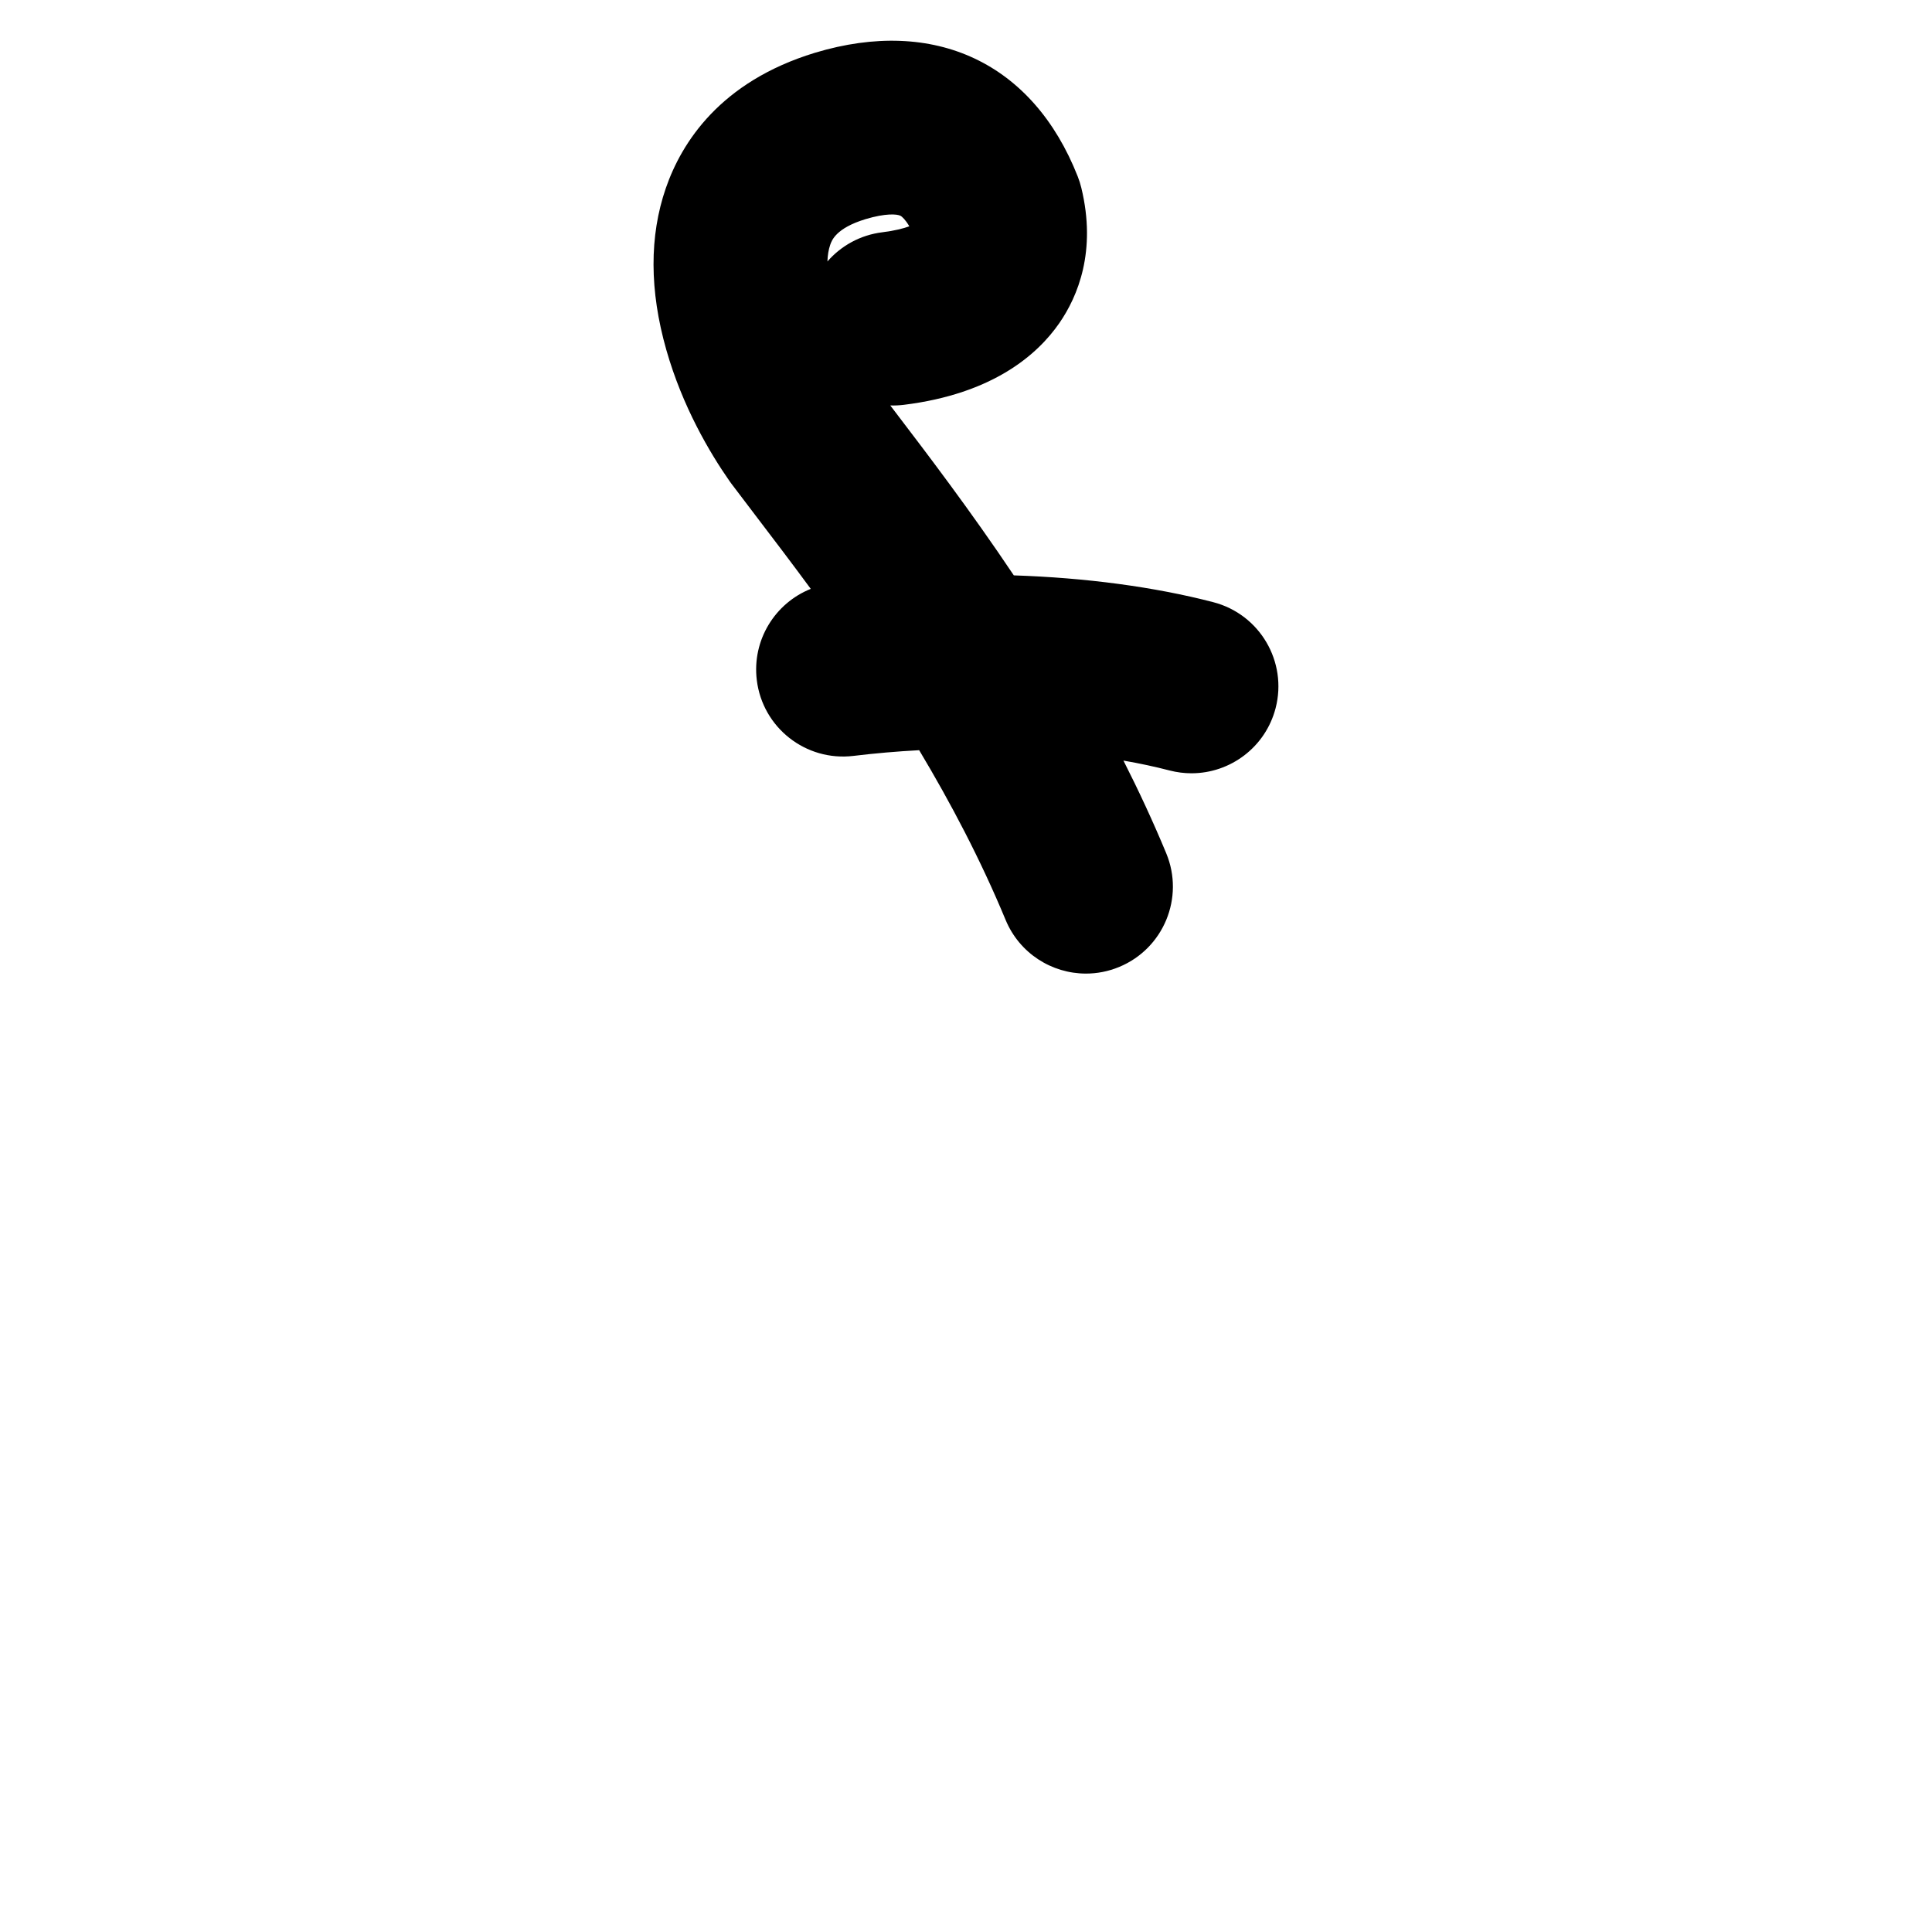 <?xml version="1.0" encoding="iso-8859-1"?>
<!-- Generator: Adobe Illustrator 23.1.0, SVG Export Plug-In . SVG Version: 6.00 Build 0)  -->
<svg version="1.1" xmlns="http://www.w3.org/2000/svg" xmlns:xlink="http://www.w3.org/1999/xlink" x="0px" y="0px"
	 viewBox="0 0 1000 1000" style="enable-background:new 0 0 1000 1000;" xml:space="preserve">
<g id="latinSmallLetterF">
	<g id="f">
		<g>
			<path d="M628,311.69c-30.7-7.98-66.13-12.65-103.25-13.88c-22.71-33.86-44.65-62.64-61.48-84.72c-0.83-1.09-1.65-2.16-2.46-3.22
				c2.27,0.06,4.58-0.04,6.9-0.32c46.37-5.7,69.42-26.16,80.6-42.32c9.58-13.87,19.34-37.27,11.38-70.02
				c-0.48-1.99-1.1-3.94-1.85-5.85c-23.15-58.81-74-82.75-136.01-64.05c-0.06,0.02-0.11,0.04-0.17,0.05
				c-48.86,14.95-68.86,46.35-77.04,70.06c-8.56,24.83-8.47,52.97,0.26,83.65c8.38,29.43,22.45,53.23,32.77,68.01
				c0.29,0.41,0.59,0.82,0.89,1.23c4.01,5.34,8.45,11.17,13.16,17.34c8.48,11.13,17.95,23.55,27.95,37.15
				c-18.48,7.38-30.44,26.48-27.94,47.17c2.98,24.67,25.39,42.26,50.07,39.28c11.24-1.36,22.61-2.34,33.98-2.95
				c16.29,27.2,31.81,56.67,44.75,87.86c7.19,17.32,23.93,27.77,41.59,27.77c5.74,0,11.58-1.11,17.22-3.45
				c22.95-9.52,33.85-35.84,24.33-58.8c-6.83-16.47-14.29-32.49-22.16-48c8.36,1.45,16.35,3.16,23.89,5.12
				c3.79,0.98,7.6,1.45,11.34,1.45c20,0,38.26-13.43,43.53-33.7C666.49,342.5,652.06,317.93,628,311.69z M429.7,126.77
				c0.82-2.37,2.98-8.64,18.21-13.32c10.62-3.19,16.37-2.63,18.1-1.8c0.92,0.45,2.64,2.07,4.66,5.49c-3.04,1.09-7.6,2.3-13.94,3.08
				c-11.48,1.41-21.41,7.02-28.45,15.11C428.38,132.13,428.85,129.24,429.7,126.77z"/>
		</g>
	</g>
</g>
<g id="&#x30EC;&#x30A4;&#x30E4;&#x30FC;_1">
</g>
</svg>
